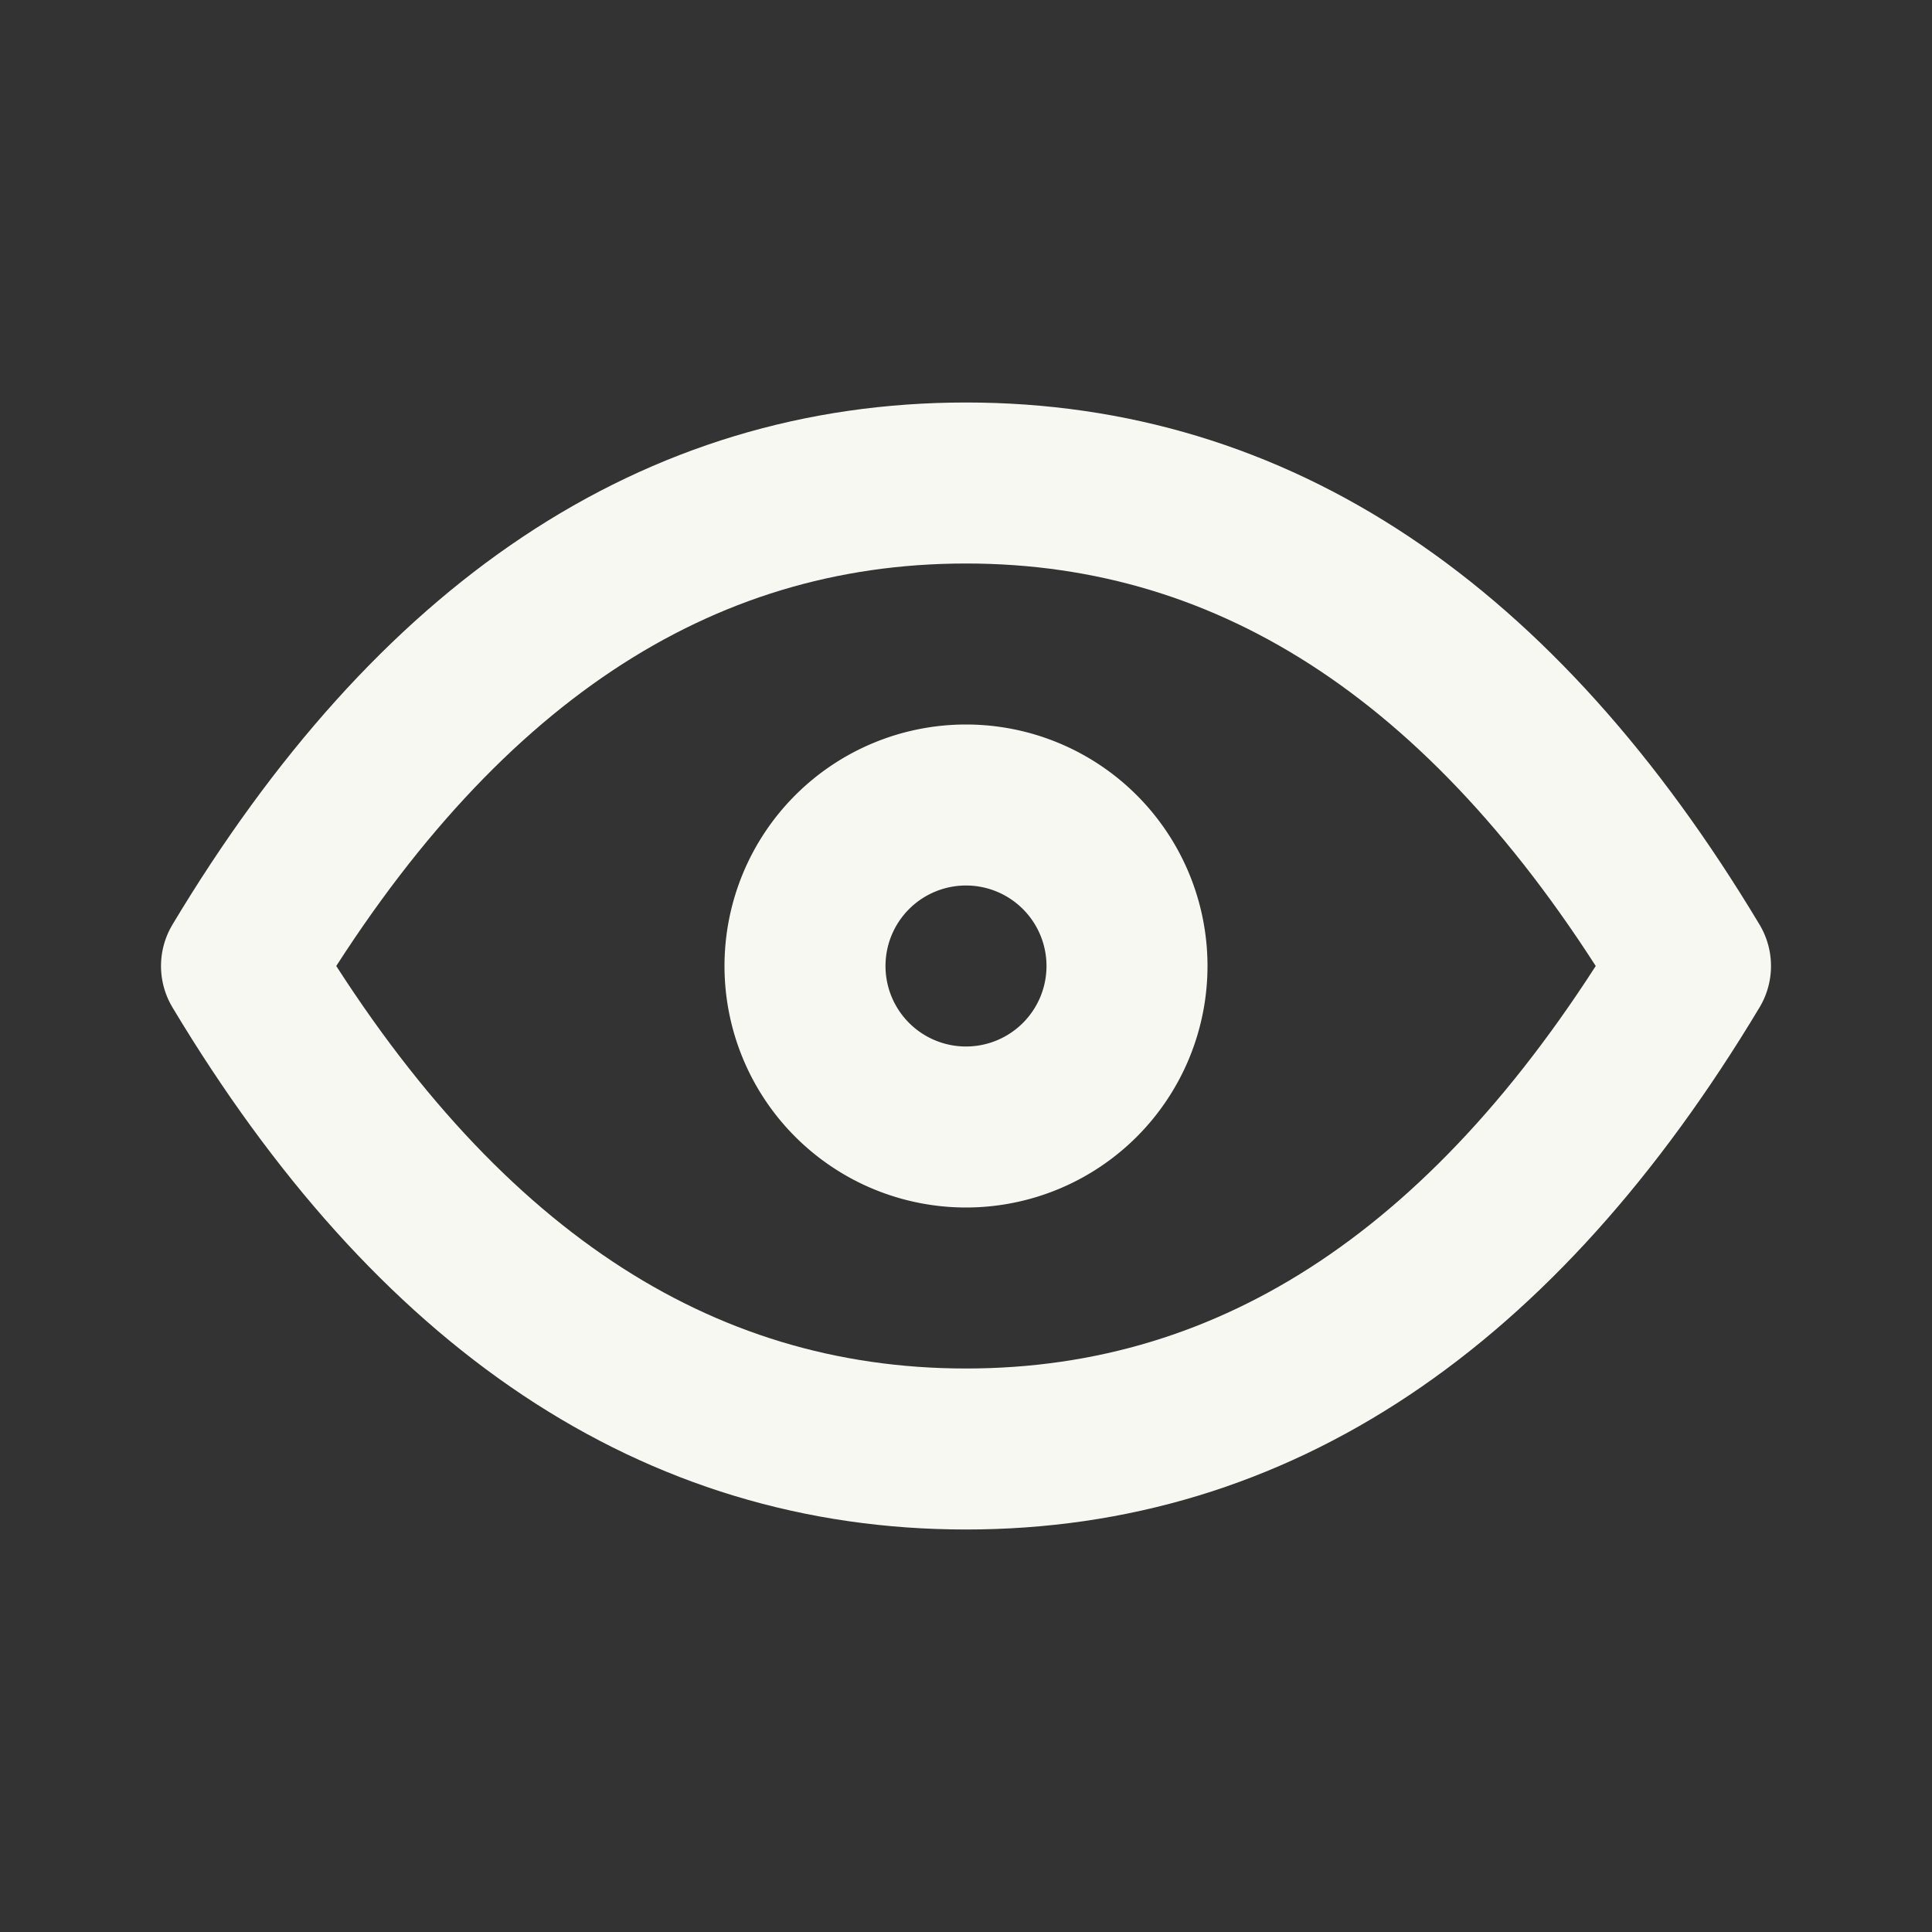<svg xmlns="http://www.w3.org/2000/svg" viewBox="0 0 24 24"><rect x="0" y="0" width="24" height="24" fill="#333333" stroke="none"/><g id="Buttons"><path d="M0,0H24V24H0Z" fill="none"/><path d="M10,12a2,2,0,1,0,2-2,2,2,0,0,0-2,2" fill="none" stroke="#f8f8f2" stroke-linecap="round" stroke-linejoin="round" stroke-width="2"/><path d="M21,12q-3.6,6-9,6T3,12q3.6-6,9-6t9,6" fill="none" stroke="#f8f8f2" stroke-linecap="round" stroke-linejoin="round" stroke-width="2"/></g></svg>